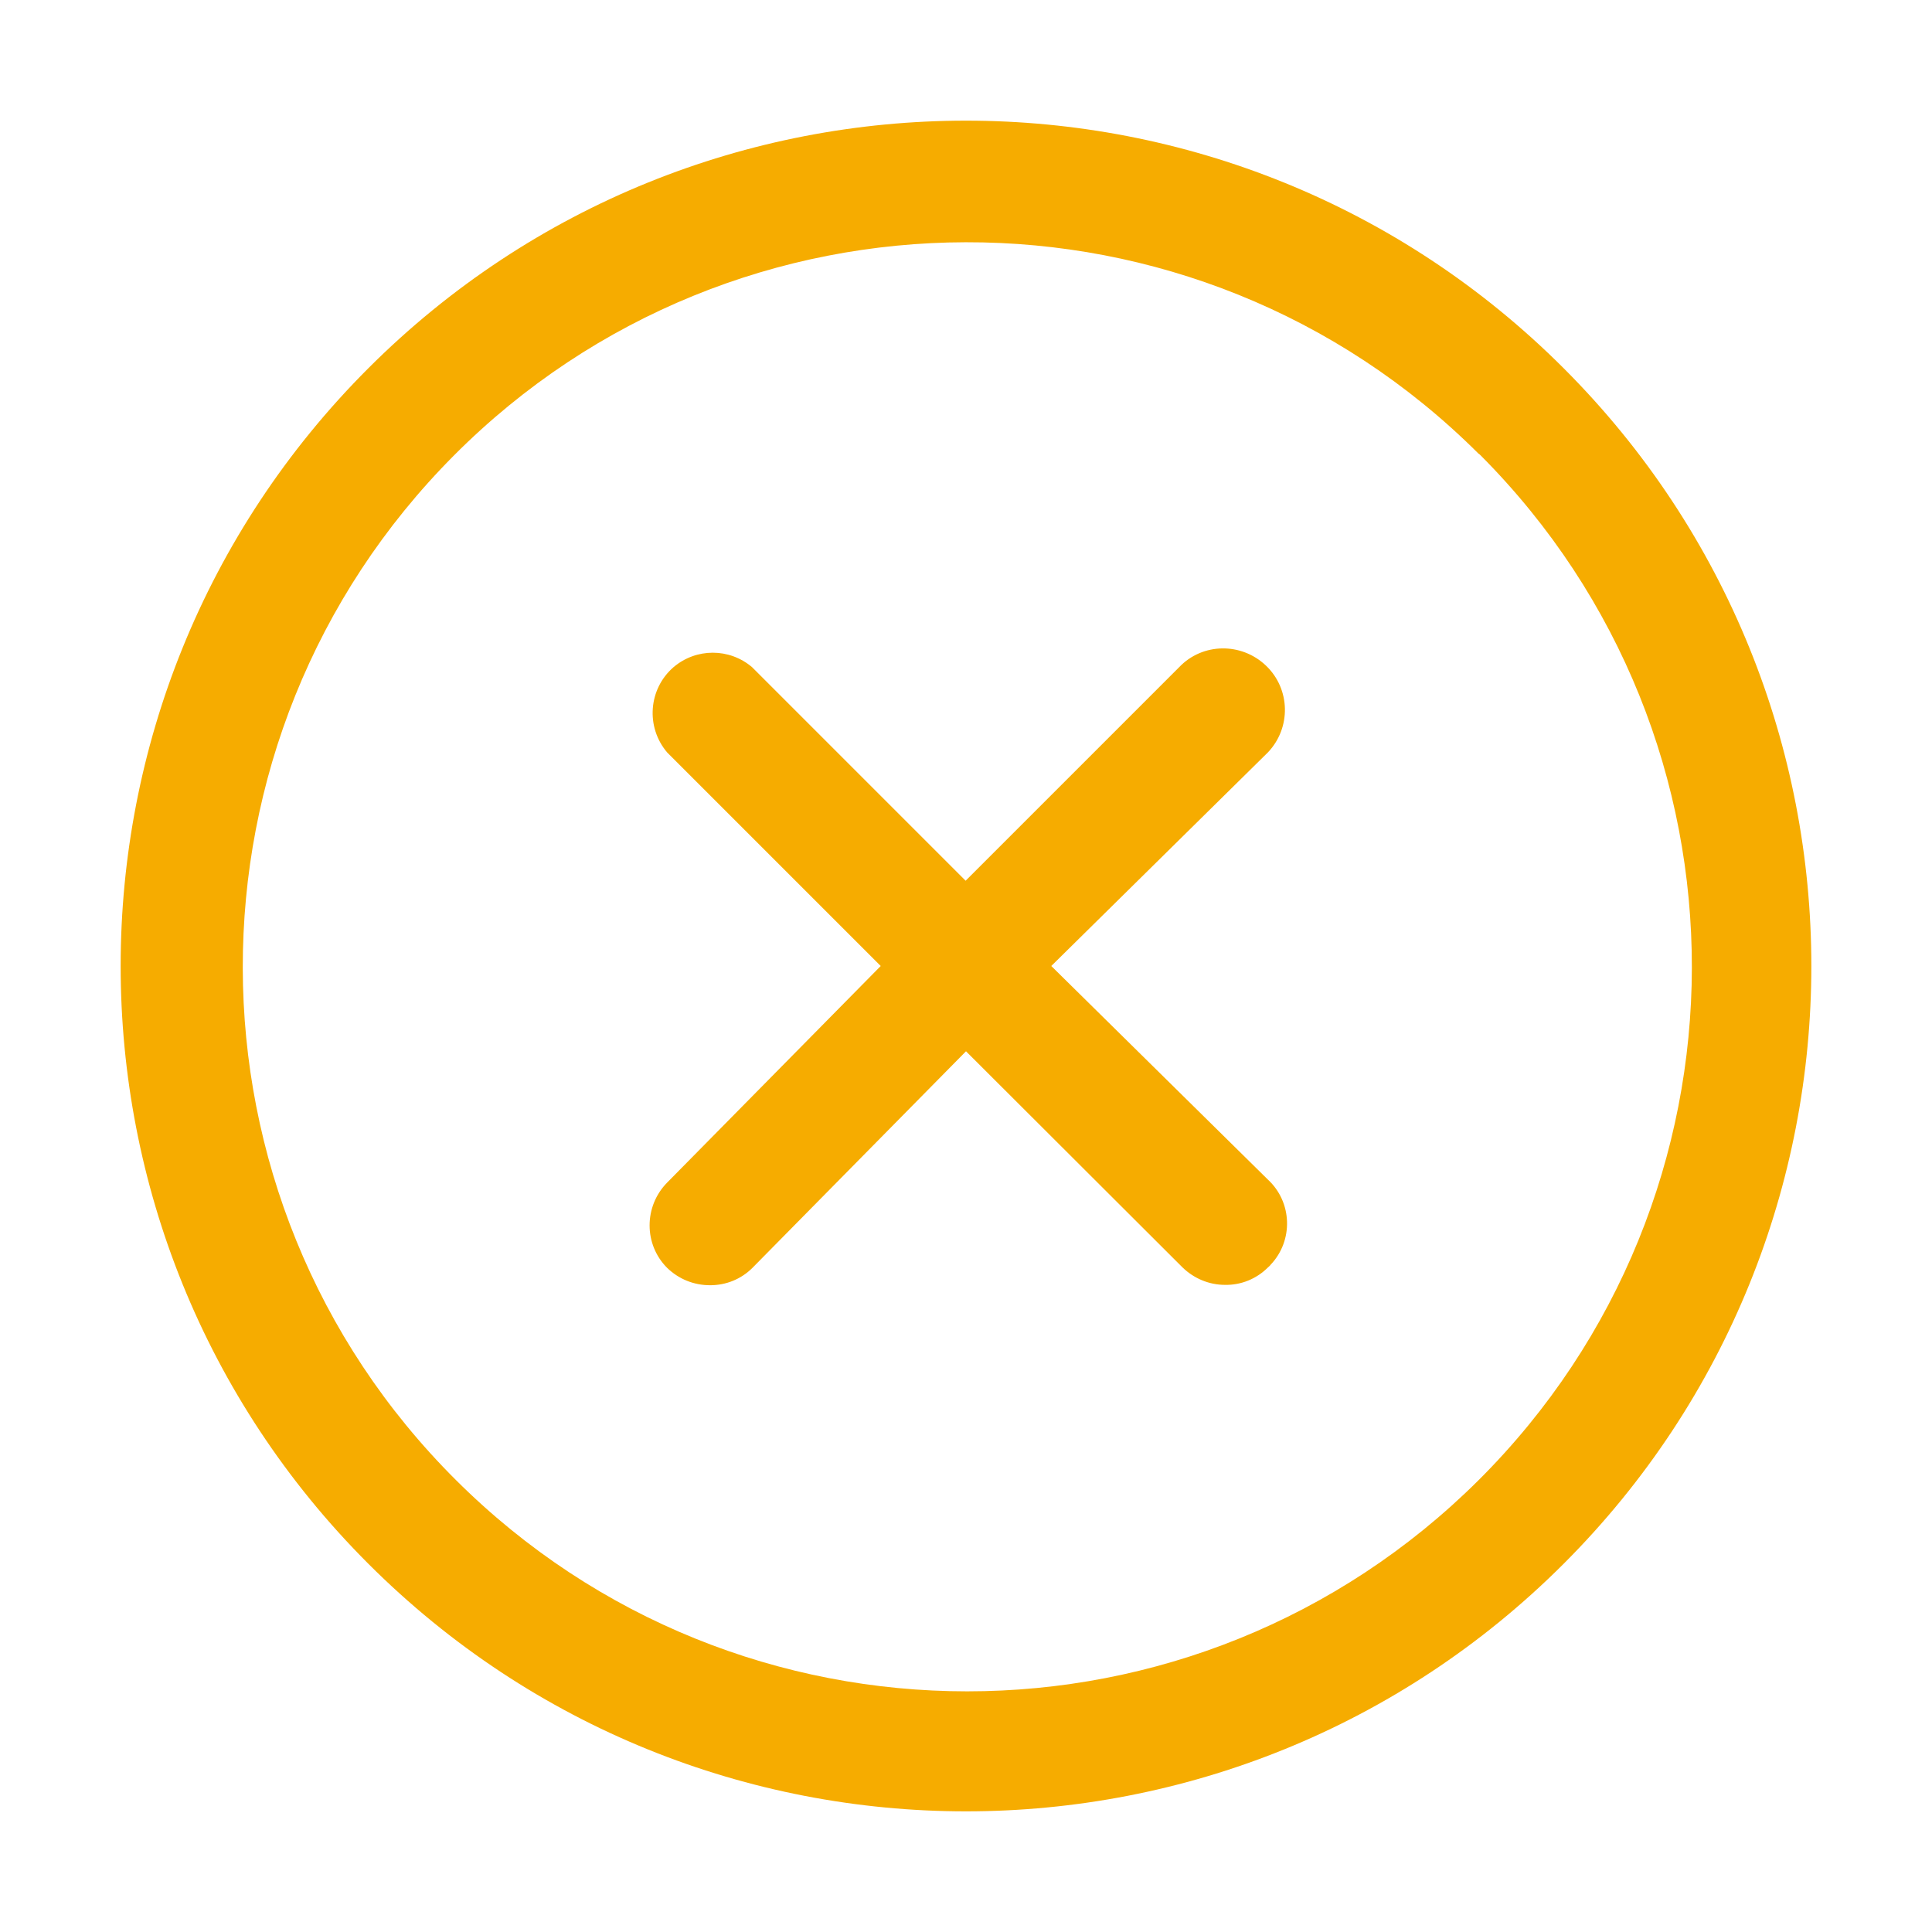 <?xml version="1.0" encoding="utf-8"?>
<!-- Generator: Adobe Illustrator 25.0.0, SVG Export Plug-In . SVG Version: 6.00 Build 0)  -->
<svg version="1.1" id="Layer_1" xmlns:svgjs="http://svgjs.com/svgjs"
	 xmlns="http://www.w3.org/2000/svg" xmlns:xlink="http://www.w3.org/1999/xlink" x="0px" y="0px" viewBox="0 0 512 512"
	 style="enable-background:new 0 0 512 512;" xml:space="preserve">
<style type="text/css">
	.st0{fill:#F6AC00;}
</style>
<g>
	<path class="st0" d="M336,199.4L278.6,256l57.4,56.6c6.5,6,6.8,16.2,0.7,22.6c-0.2,0.3-0.5,0.5-0.7,0.7c-3,3-7.1,4.7-11.4,4.6
		c-4.2,0-8.2-1.7-11.2-4.6L256,278.6L199.4,336c-3,3-7,4.6-11.2,4.6c-4.3,0-8.3-1.6-11.4-4.6c-6.2-6.2-6.2-16.3,0-22.6l56.6-57.4
		l-56.6-56.6c-5.7-6.7-5-16.8,1.7-22.6c6-5.1,14.8-5.1,20.8,0l56.6,56.6l56.6-56.6c6.2-6.5,16.5-6.6,23-0.4S342.2,192.9,336,199.4z
		 M414.4,414.4c-87.5,87.5-229.3,87.5-316.8,0s-87.5-229.3,0-316.8c87.5-87.5,229.3-87.5,316.8,0
		C501.9,185.1,501.9,326.9,414.4,414.4C414.4,414.4,414.4,414.4,414.4,414.4z M391.8,120.2c-75.1-74.9-196.7-74.6-271.5,0.5
		s-74.6,196.7,0.5,271.5c74.9,74.7,196.1,74.7,271.1,0c75.1-74.9,75.3-196.4,0.5-271.5C392.2,120.5,392,120.3,391.8,120.2z"/>
</g>
</svg>

